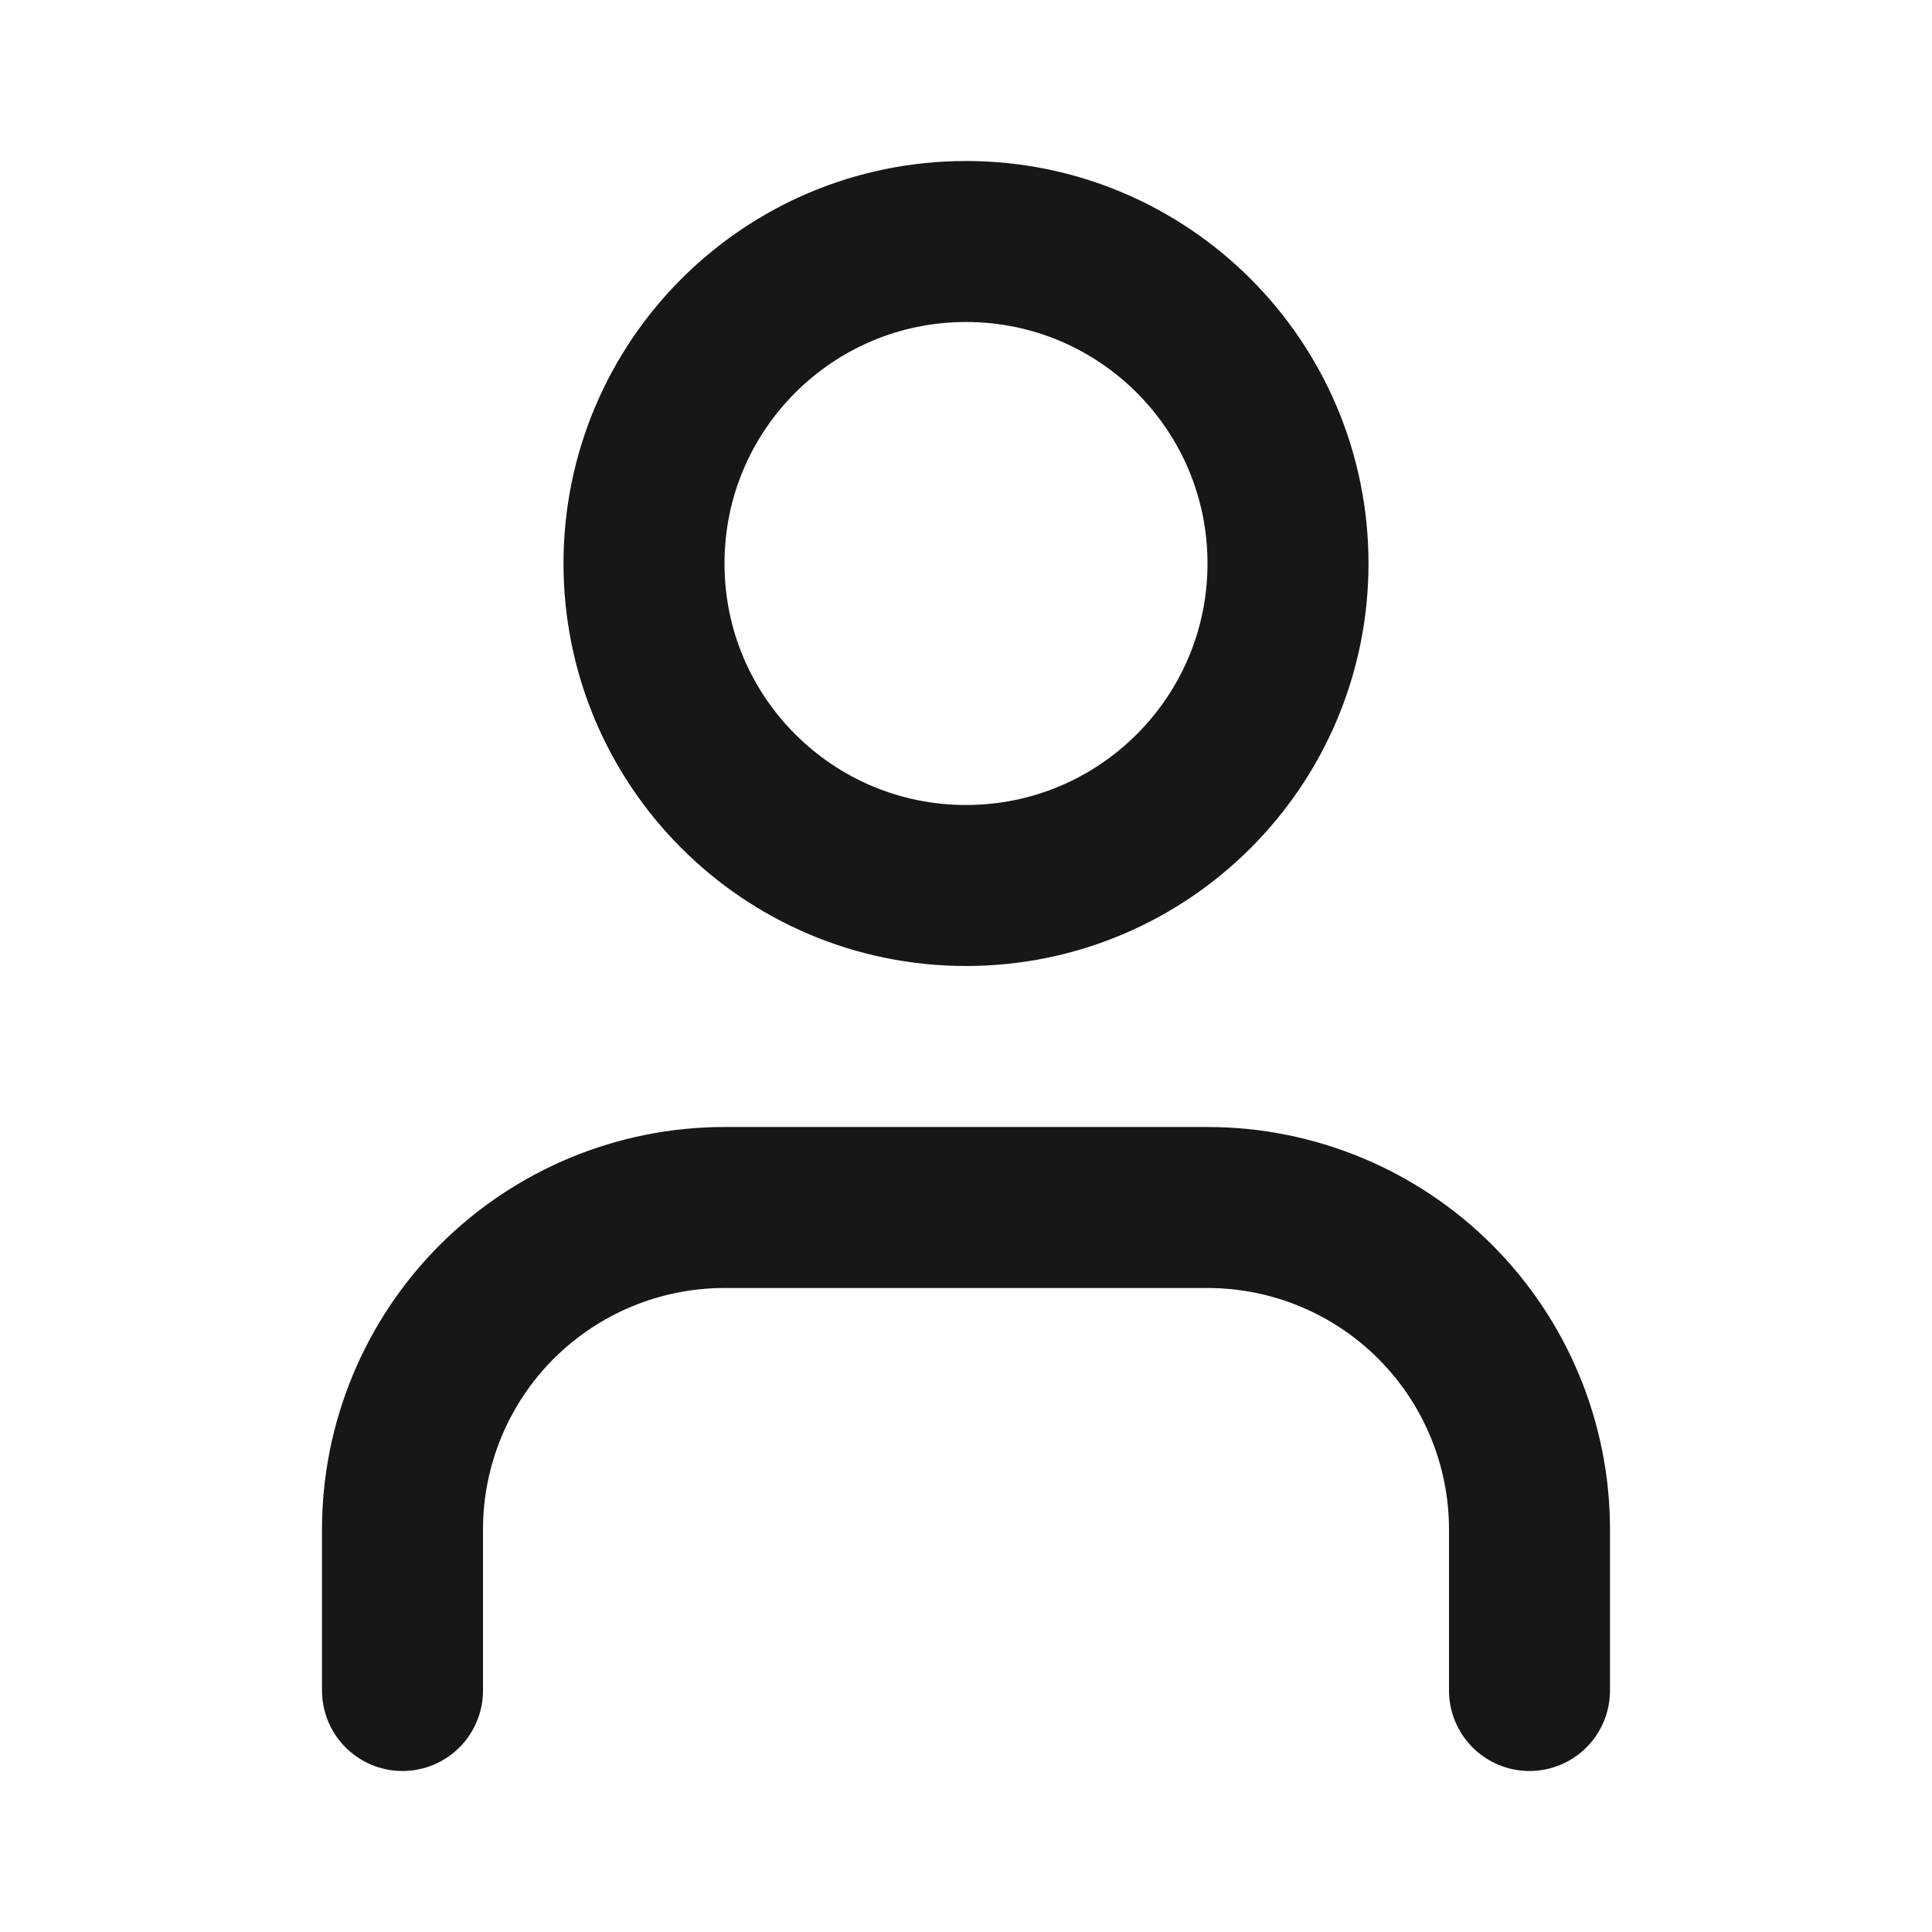 <svg width="24" height="24" viewBox="0 0 36 36" fill="none"
    xmlns="http://www.w3.org/2000/svg">
    <path d="M28.5 31.5V28.5C28.5 26.909 27.868 25.383 26.743 24.257C25.617 23.132 24.091 22.5 22.5 22.5H13.5C11.909 22.5 10.383 23.132 9.257 24.257C8.132 25.383 7.5 26.909 7.5 28.5V31.5" stroke="#171717" stroke-width="3" stroke-linecap="round" stroke-linejoin="round"/>
    <path d="M18 16.5C21.314 16.5 24 13.814 24 10.5C24 7.186 21.314 4.5 18 4.5C14.686 4.5 12 7.186 12 10.5C12 13.814 14.686 16.5 18 16.5Z" stroke="#171717" stroke-width="3" stroke-linecap="round" stroke-linejoin="round"/>
</svg>
